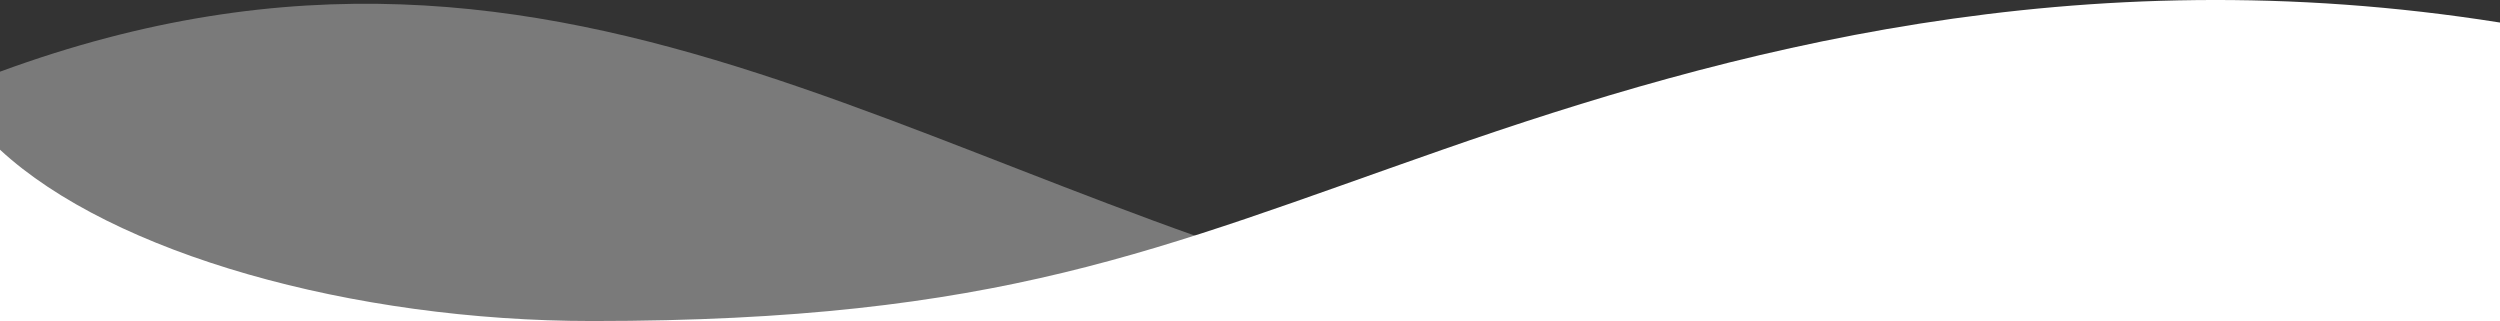 <svg xmlns="http://www.w3.org/2000/svg" viewBox="0 0 390 50.086"><rect x="0" y="0" width="390" height="50.086" fill="#333333" stroke="none"/><defs><style>.loa,.lob{fill:#fff;}.loa{opacity:0.35;}</style></defs><g transform="translate(1 -1.247)"><path class="loa" d="M-1,13.052c90.709-33.325,146.978,21,232.448,38.9H-1Z" transform="translate(0 -0.623)"/><path class="lob" d="M-1,24.6c17.56,16.25,55.007,26.728,92.407,26.728,63.593,0,88.138-11.205,132.619-26.728S323.078-5.712,389,4.765V51.332H-1Z" transform="translate(0 0)"/></g></svg>